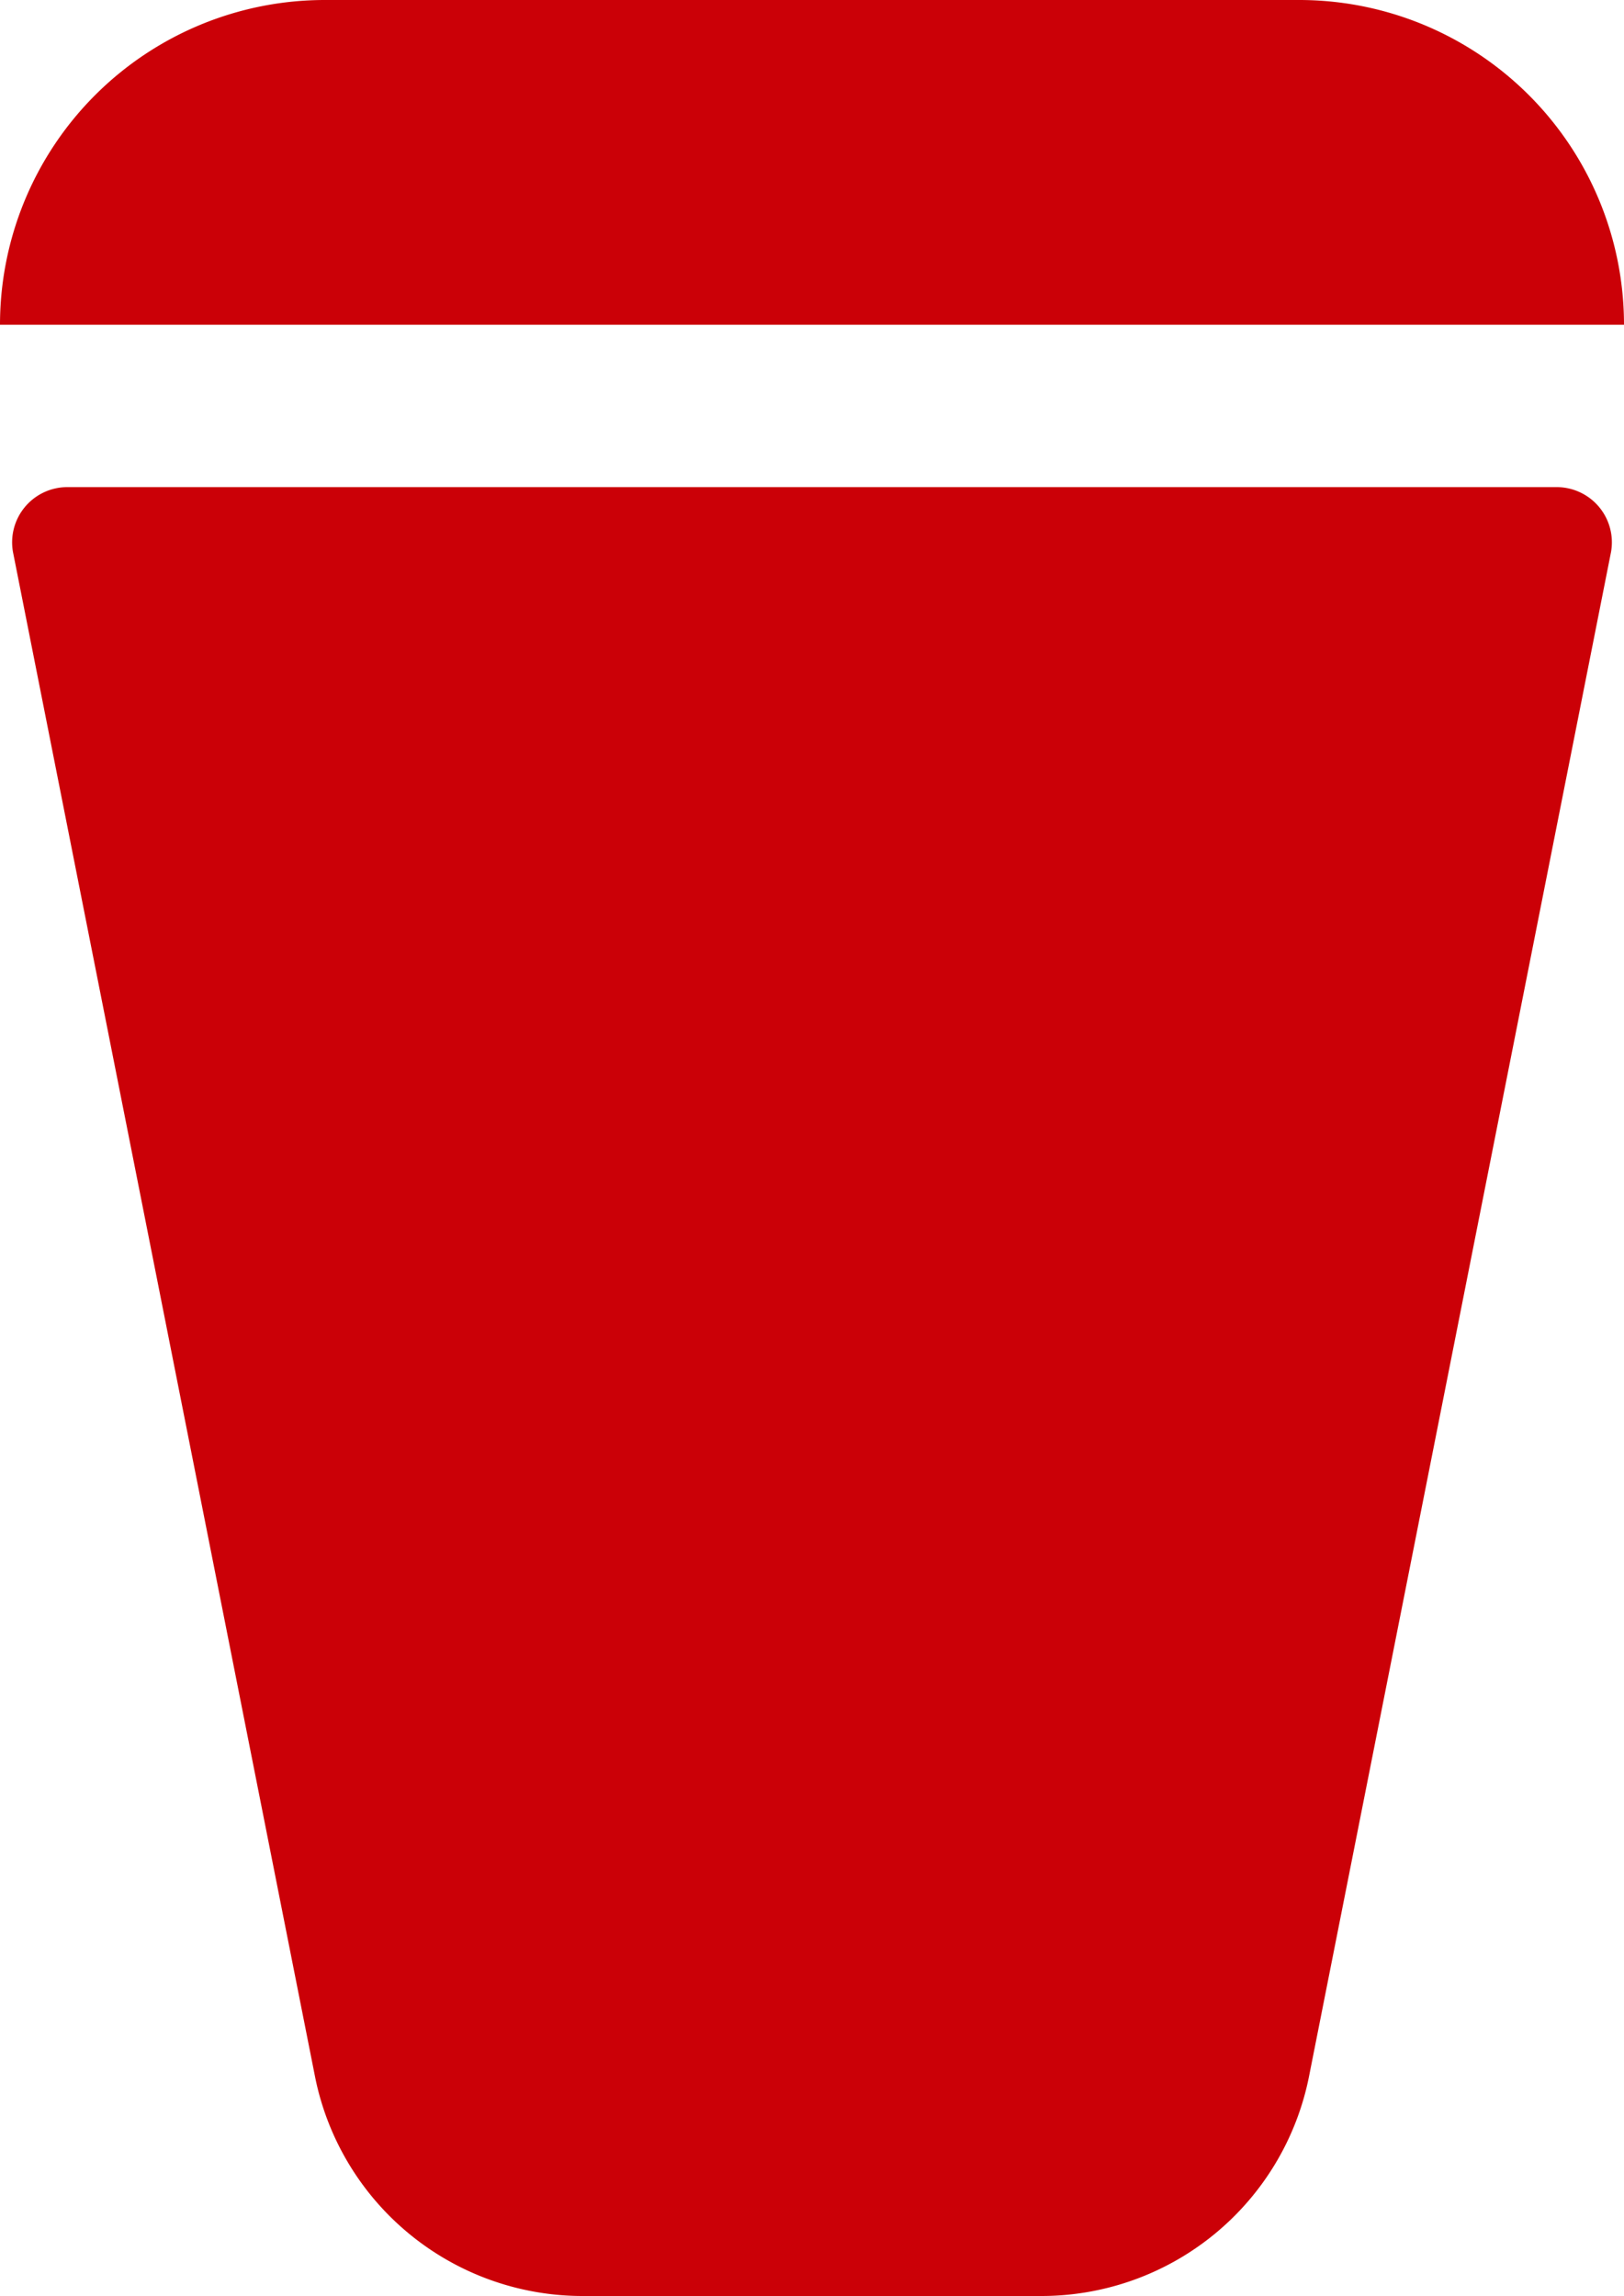 <svg xmlns="http://www.w3.org/2000/svg" viewBox="0 0 10 14.14">
  <g id="Layer_2" data-name="Layer 2">
    <g id="Layer_1-2" data-name="Layer 1">
      <g>
        <path d="M6.41,14.14H3.59a1.68,1.68,0,0,1-1.65-1.35L.08,3.4A.34.34,0,0,1,.41,3H9.59a.34.34,0,0,1,.33.4L8.06,12.79A1.68,1.68,0,0,1,6.41,14.14Z" style="fill: #cb0007"/>
        <path d="M2,0H8a2,2,0,0,1,2,2V2a0,0,0,0,1,0,0H0A0,0,0,0,1,0,2V2A2,2,0,0,1,2,0Z" style="fill: #cb0007"/>
      </g>
    </g>
  </g>
</svg>
